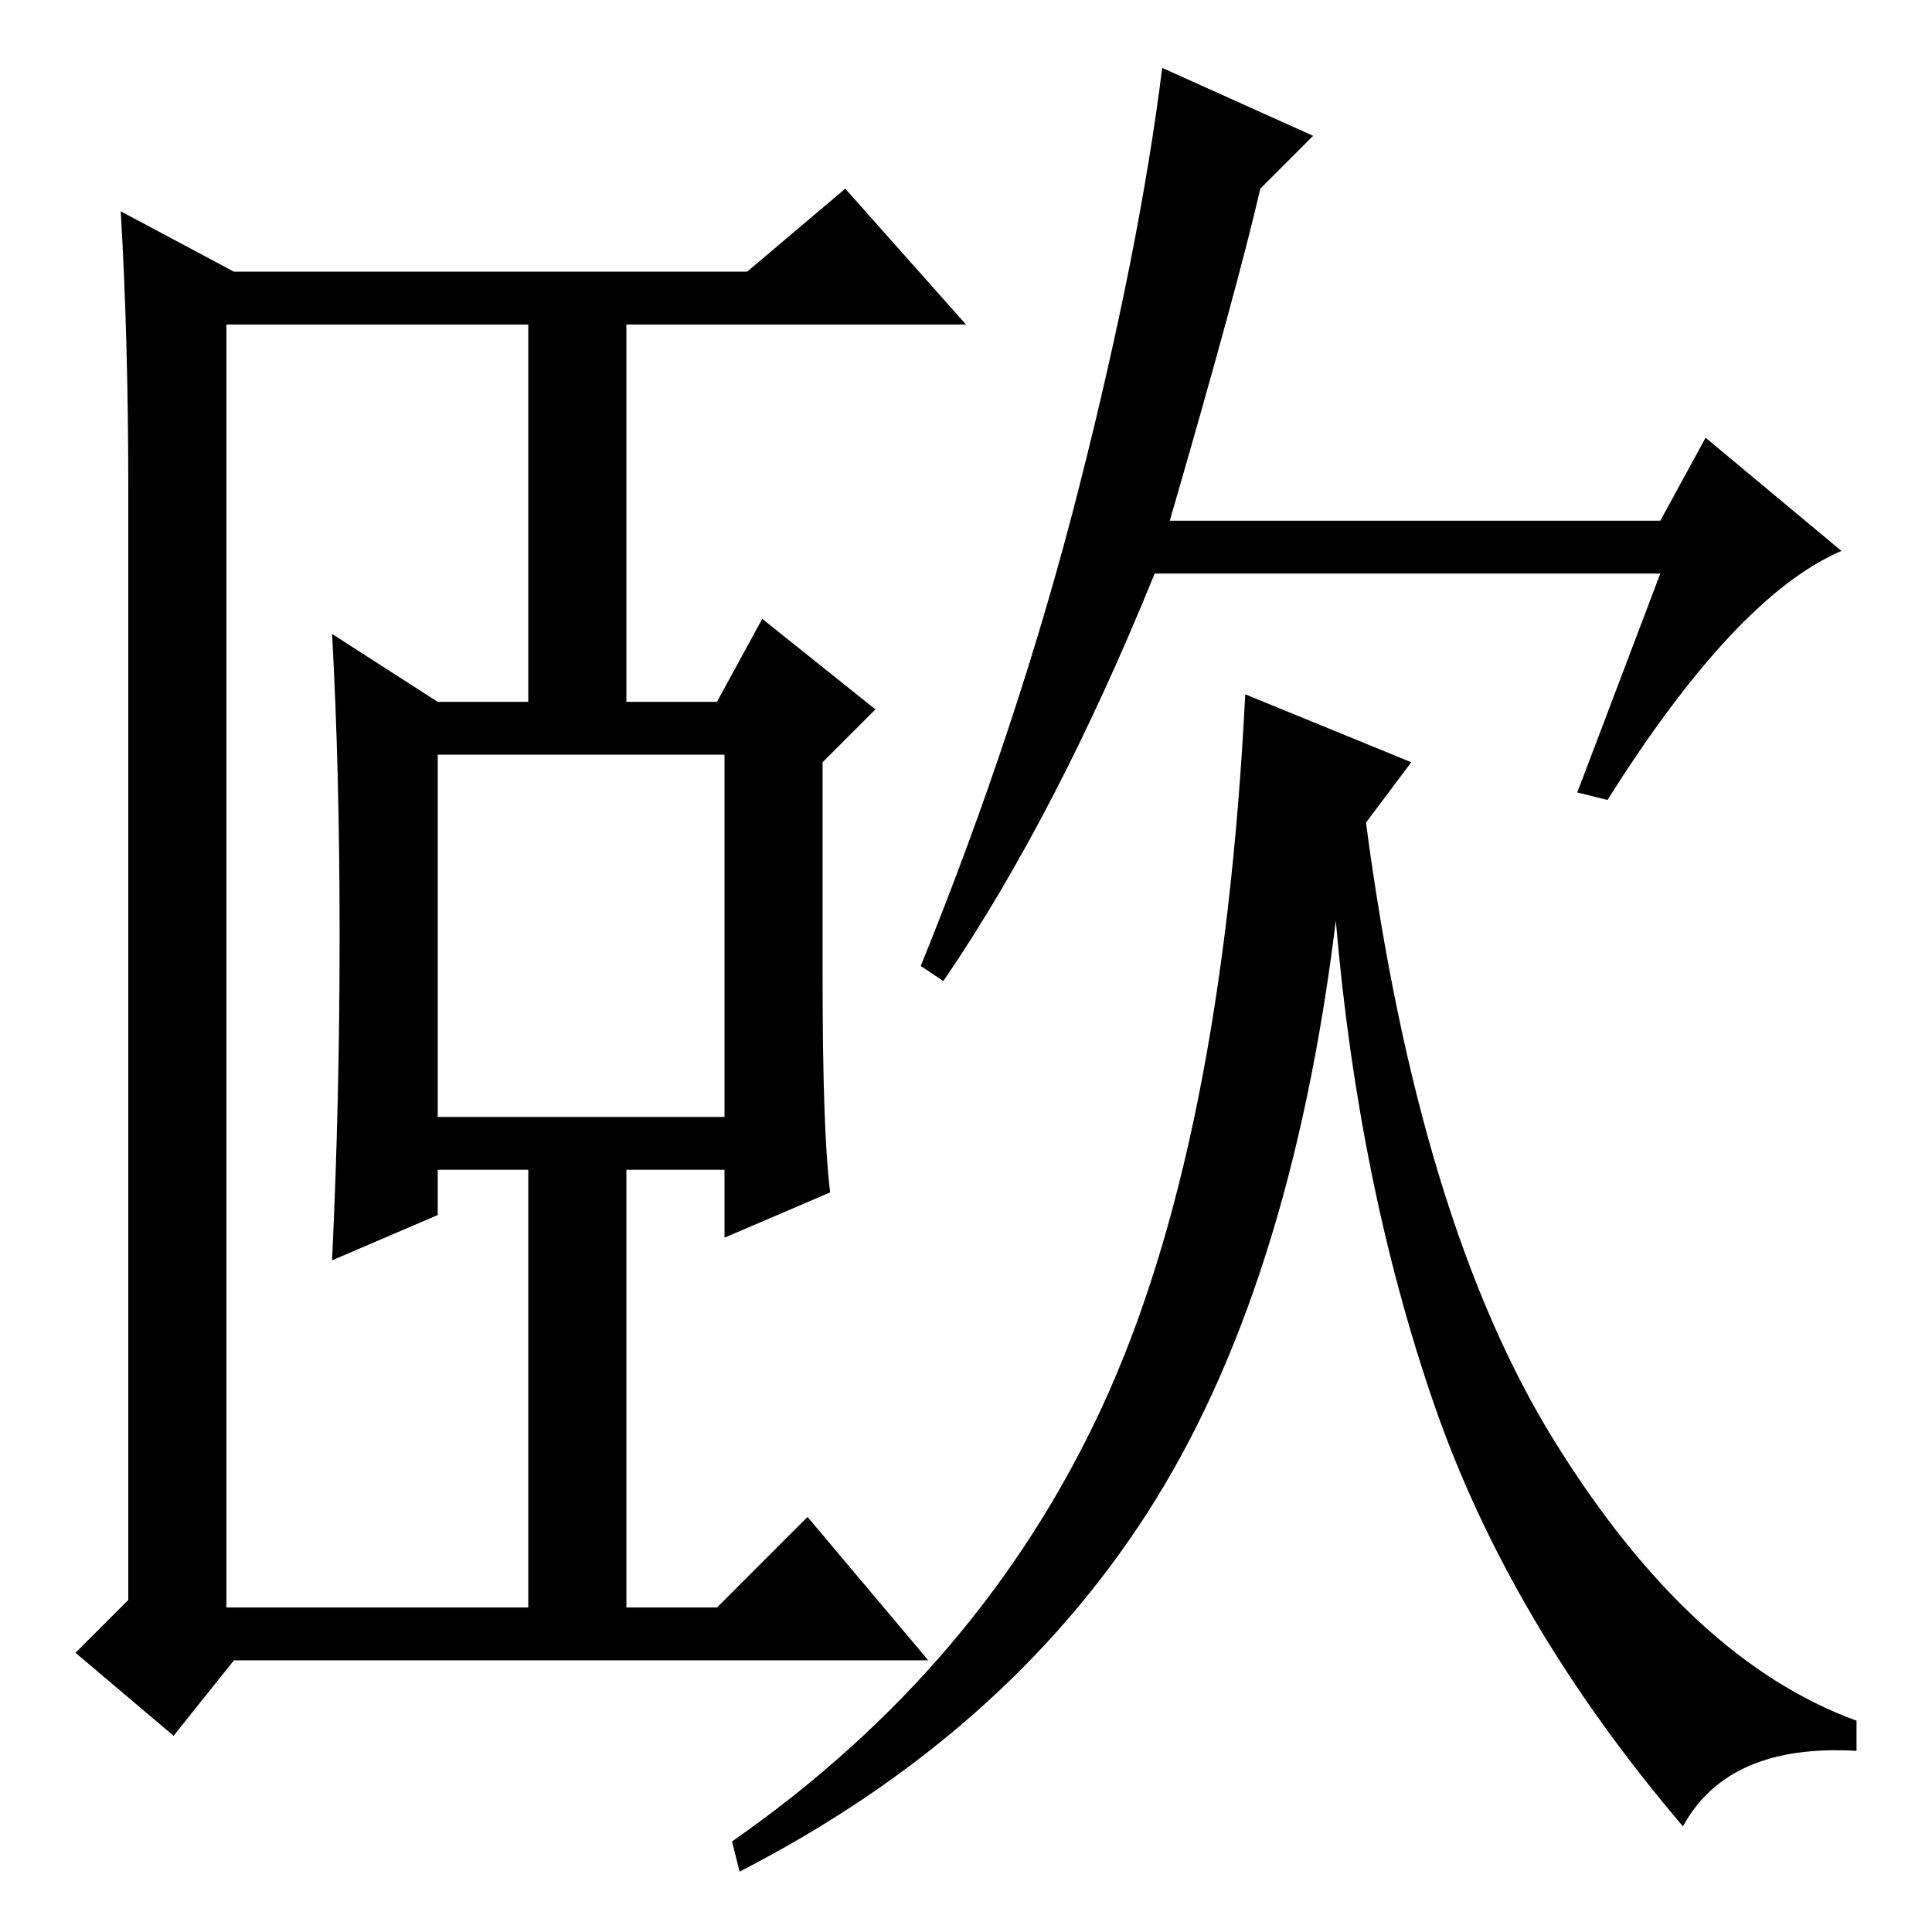 <?xml version="1.0" standalone="no"?>
<!DOCTYPE svg PUBLIC "-//W3C//DTD SVG 1.1//EN" "http://www.w3.org/Graphics/SVG/1.1/DTD/svg11.dtd" >
<svg xmlns="http://www.w3.org/2000/svg" xmlns:xlink="http://www.w3.org/1999/xlink" version="1.1" viewBox="0 -36 256 256">
  <g transform="matrix(1 0 0 -1 0 220)">
   <path fill="currentColor"
d="M31 220h68l13 11l16 -18h-45v-50h12l6 11l15 -12l-7 -7v-29q0 -20 1 -28l-14 -6v9h-13v-58h12l12 12l16 -19h-92l-8 -10l-13 11l7 7v147q0 20 -1 37zM58 108h38v48h-38v-48zM45 132q0 22 -1 40l14 -9h12v50h-40v-170h40v58h-12v-6l-14 -6q1 21 1 43zM155 187h65l6 11
l18 -15q-14 -6 -31 -33l-4 1l11 29h-67q-13 -32 -28 -54l-3 2q13 32 21 63.5t11 55.5l20 -9l-7 -7q-3 -13 -12 -44zM187 155l-6 -8q7 -53 25 -82t40 -37v-4q-17 1 -23 -10q-23 27 -33 56t-13 64q-6 -49 -25 -78.5t-54 -47.5l-1 4q33 23 49 57.5t19 94.5z" />
  </g>

</svg>
